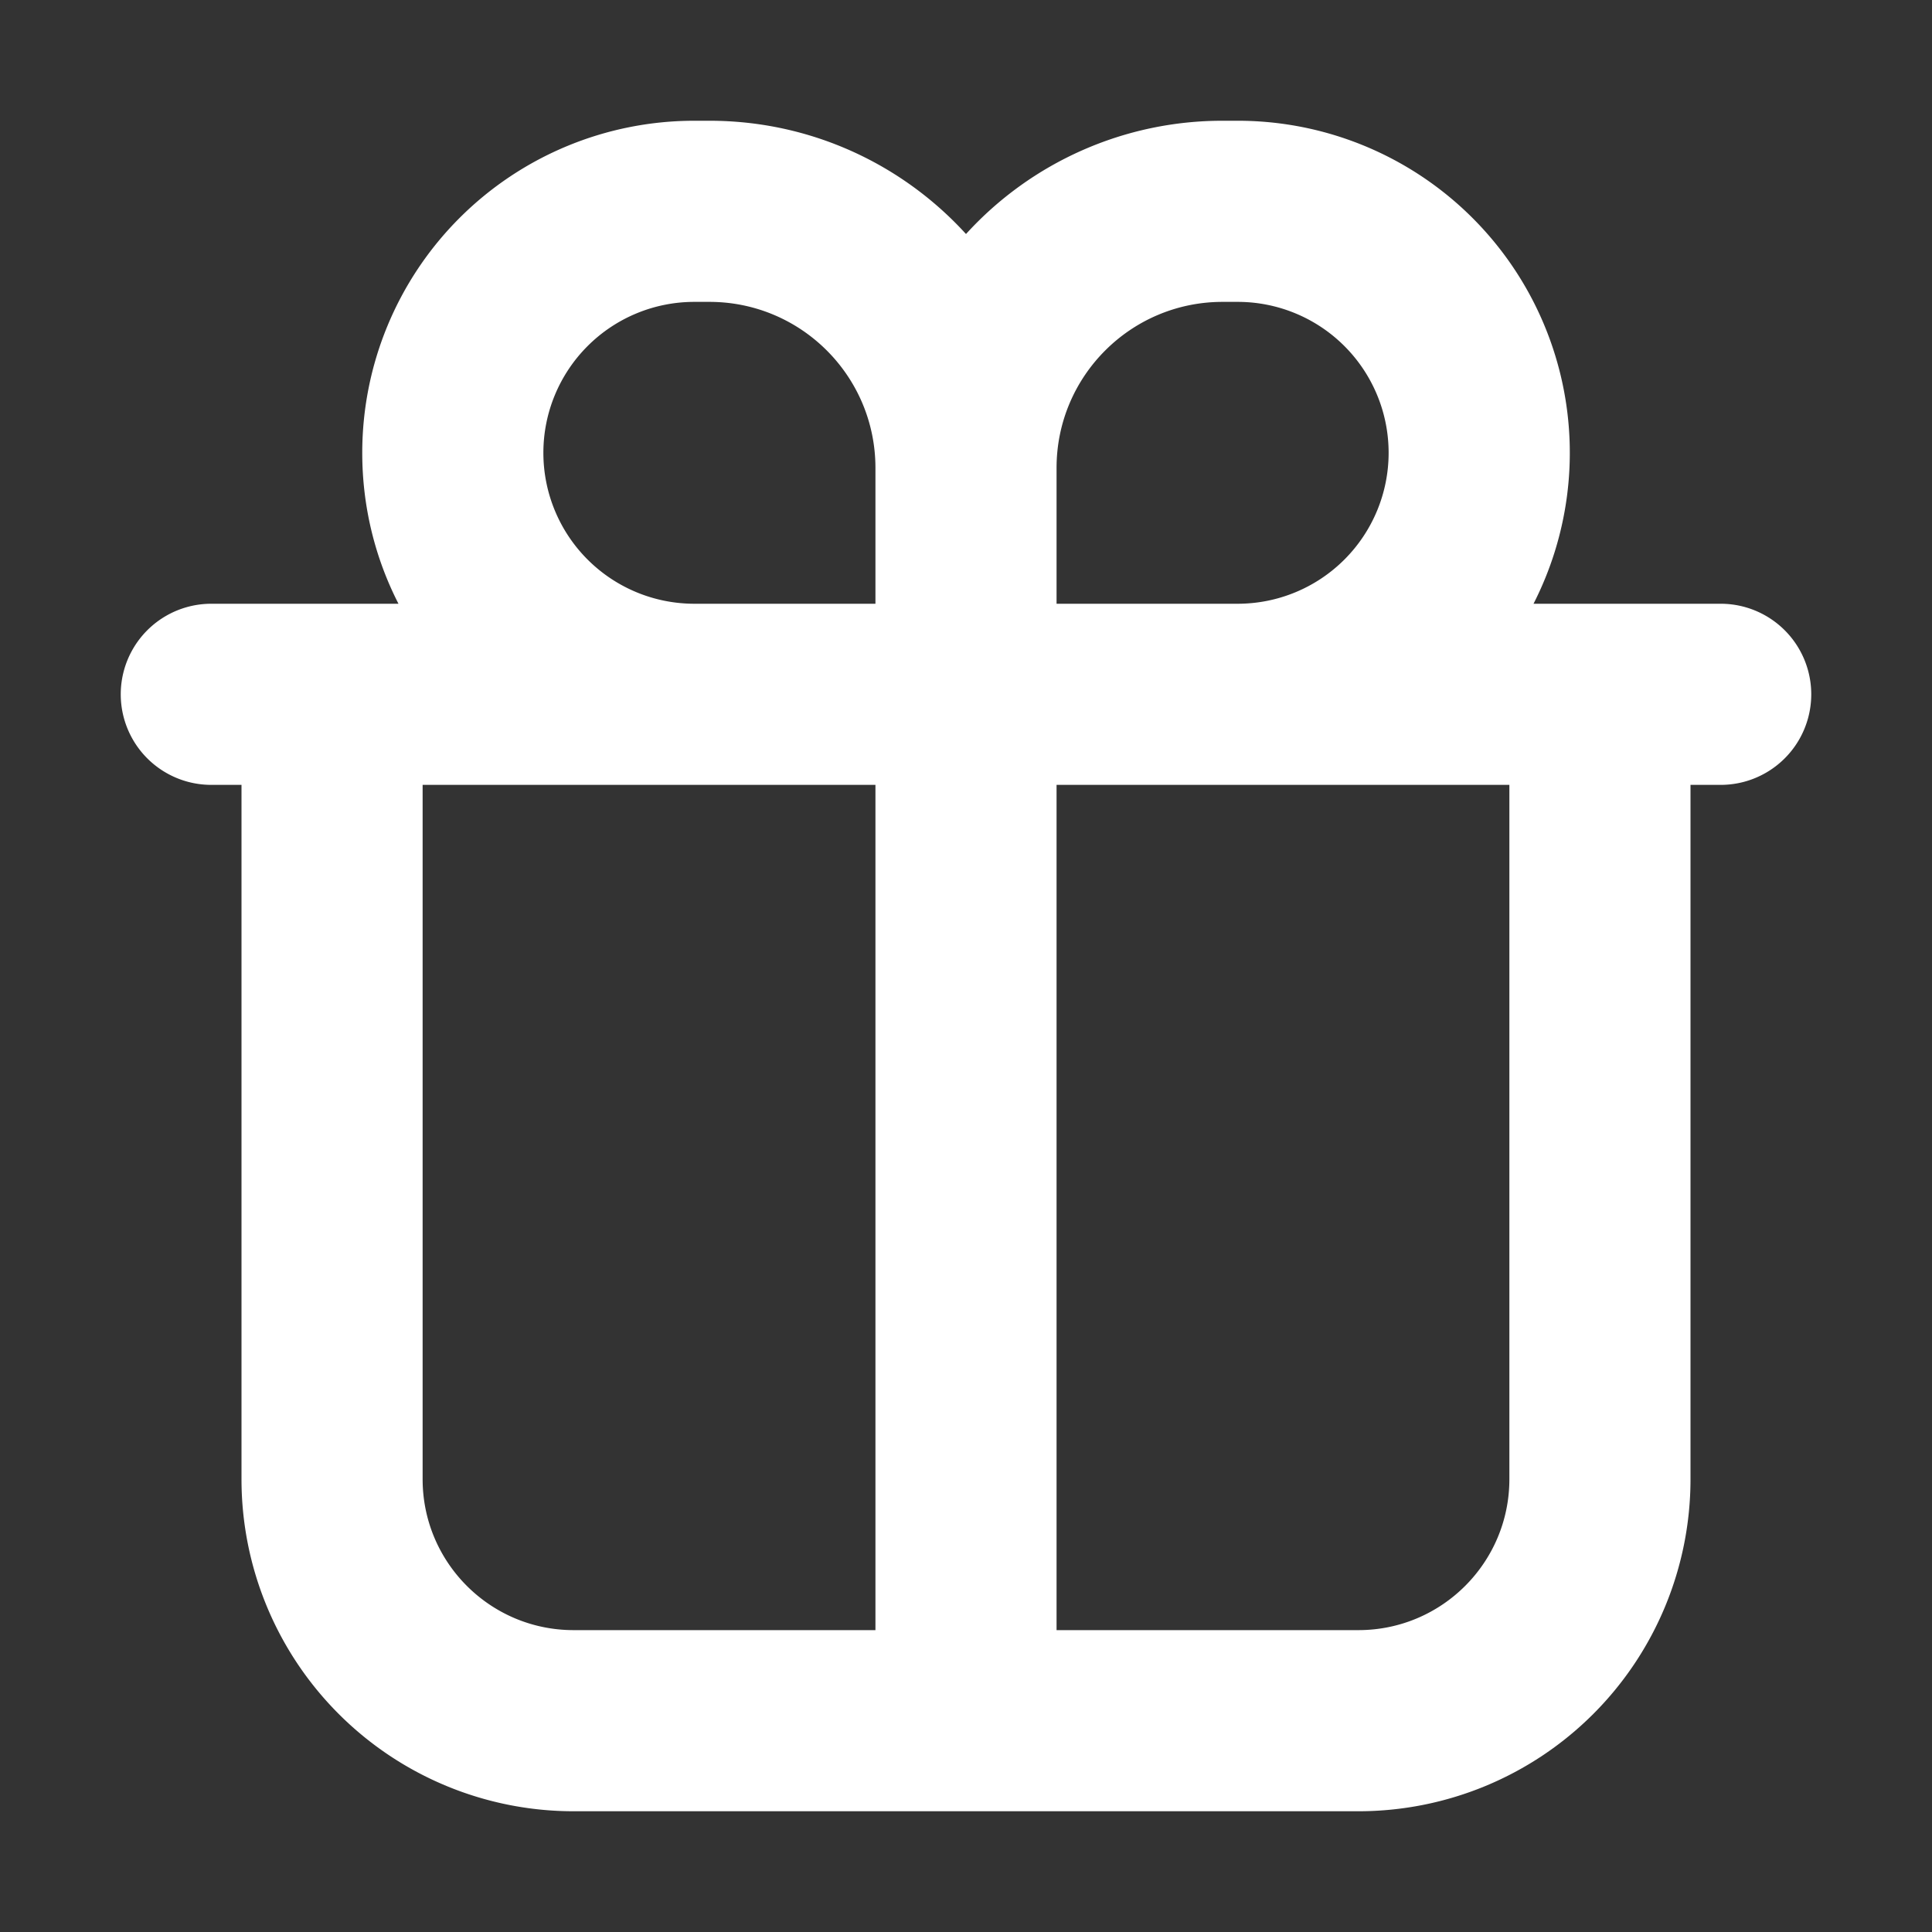 <svg xmlns="http://www.w3.org/2000/svg" width="32" height="32" fill="none" viewBox="0 0 16 16"><rect x="0" y="0" width="16" height="16" fill="#333333" stroke="none"/><path fill="none" d="M0 0h16v16H0z"/><path fill="#fff" fill-rule="evenodd" d="M3 3.75A2.75 2.75 0 0 1 5.75 1h.125c.842 0 1.6.362 2.125.938A2.87 2.87 0 0 1 10.125 1h.125a2.75 2.75 0 0 1 2.45 4h1.55a.75.75 0 0 1 0 1.5H14v5.75A2.75 2.75 0 0 1 11.25 15h-6.5A2.75 2.75 0 0 1 2 12.25V6.5h-.25a.75.75 0 0 1 0-1.5H3.3c-.192-.375-.3-.8-.3-1.25M5.75 5h1.5V3.875c0-.76-.616-1.375-1.375-1.375H5.75a1.25 1.25 0 1 0 0 2.5m3-1.125V5h1.5a1.25 1.25 0 1 0 0-2.5h-.125c-.76 0-1.375.616-1.375 1.375M7.25 6.5H3.5v5.75c0 .69.56 1.25 1.25 1.25h2.5zm1.5 7v-7h3.75v5.75c0 .69-.56 1.25-1.25 1.25z" clip-rule="evenodd"/></svg>